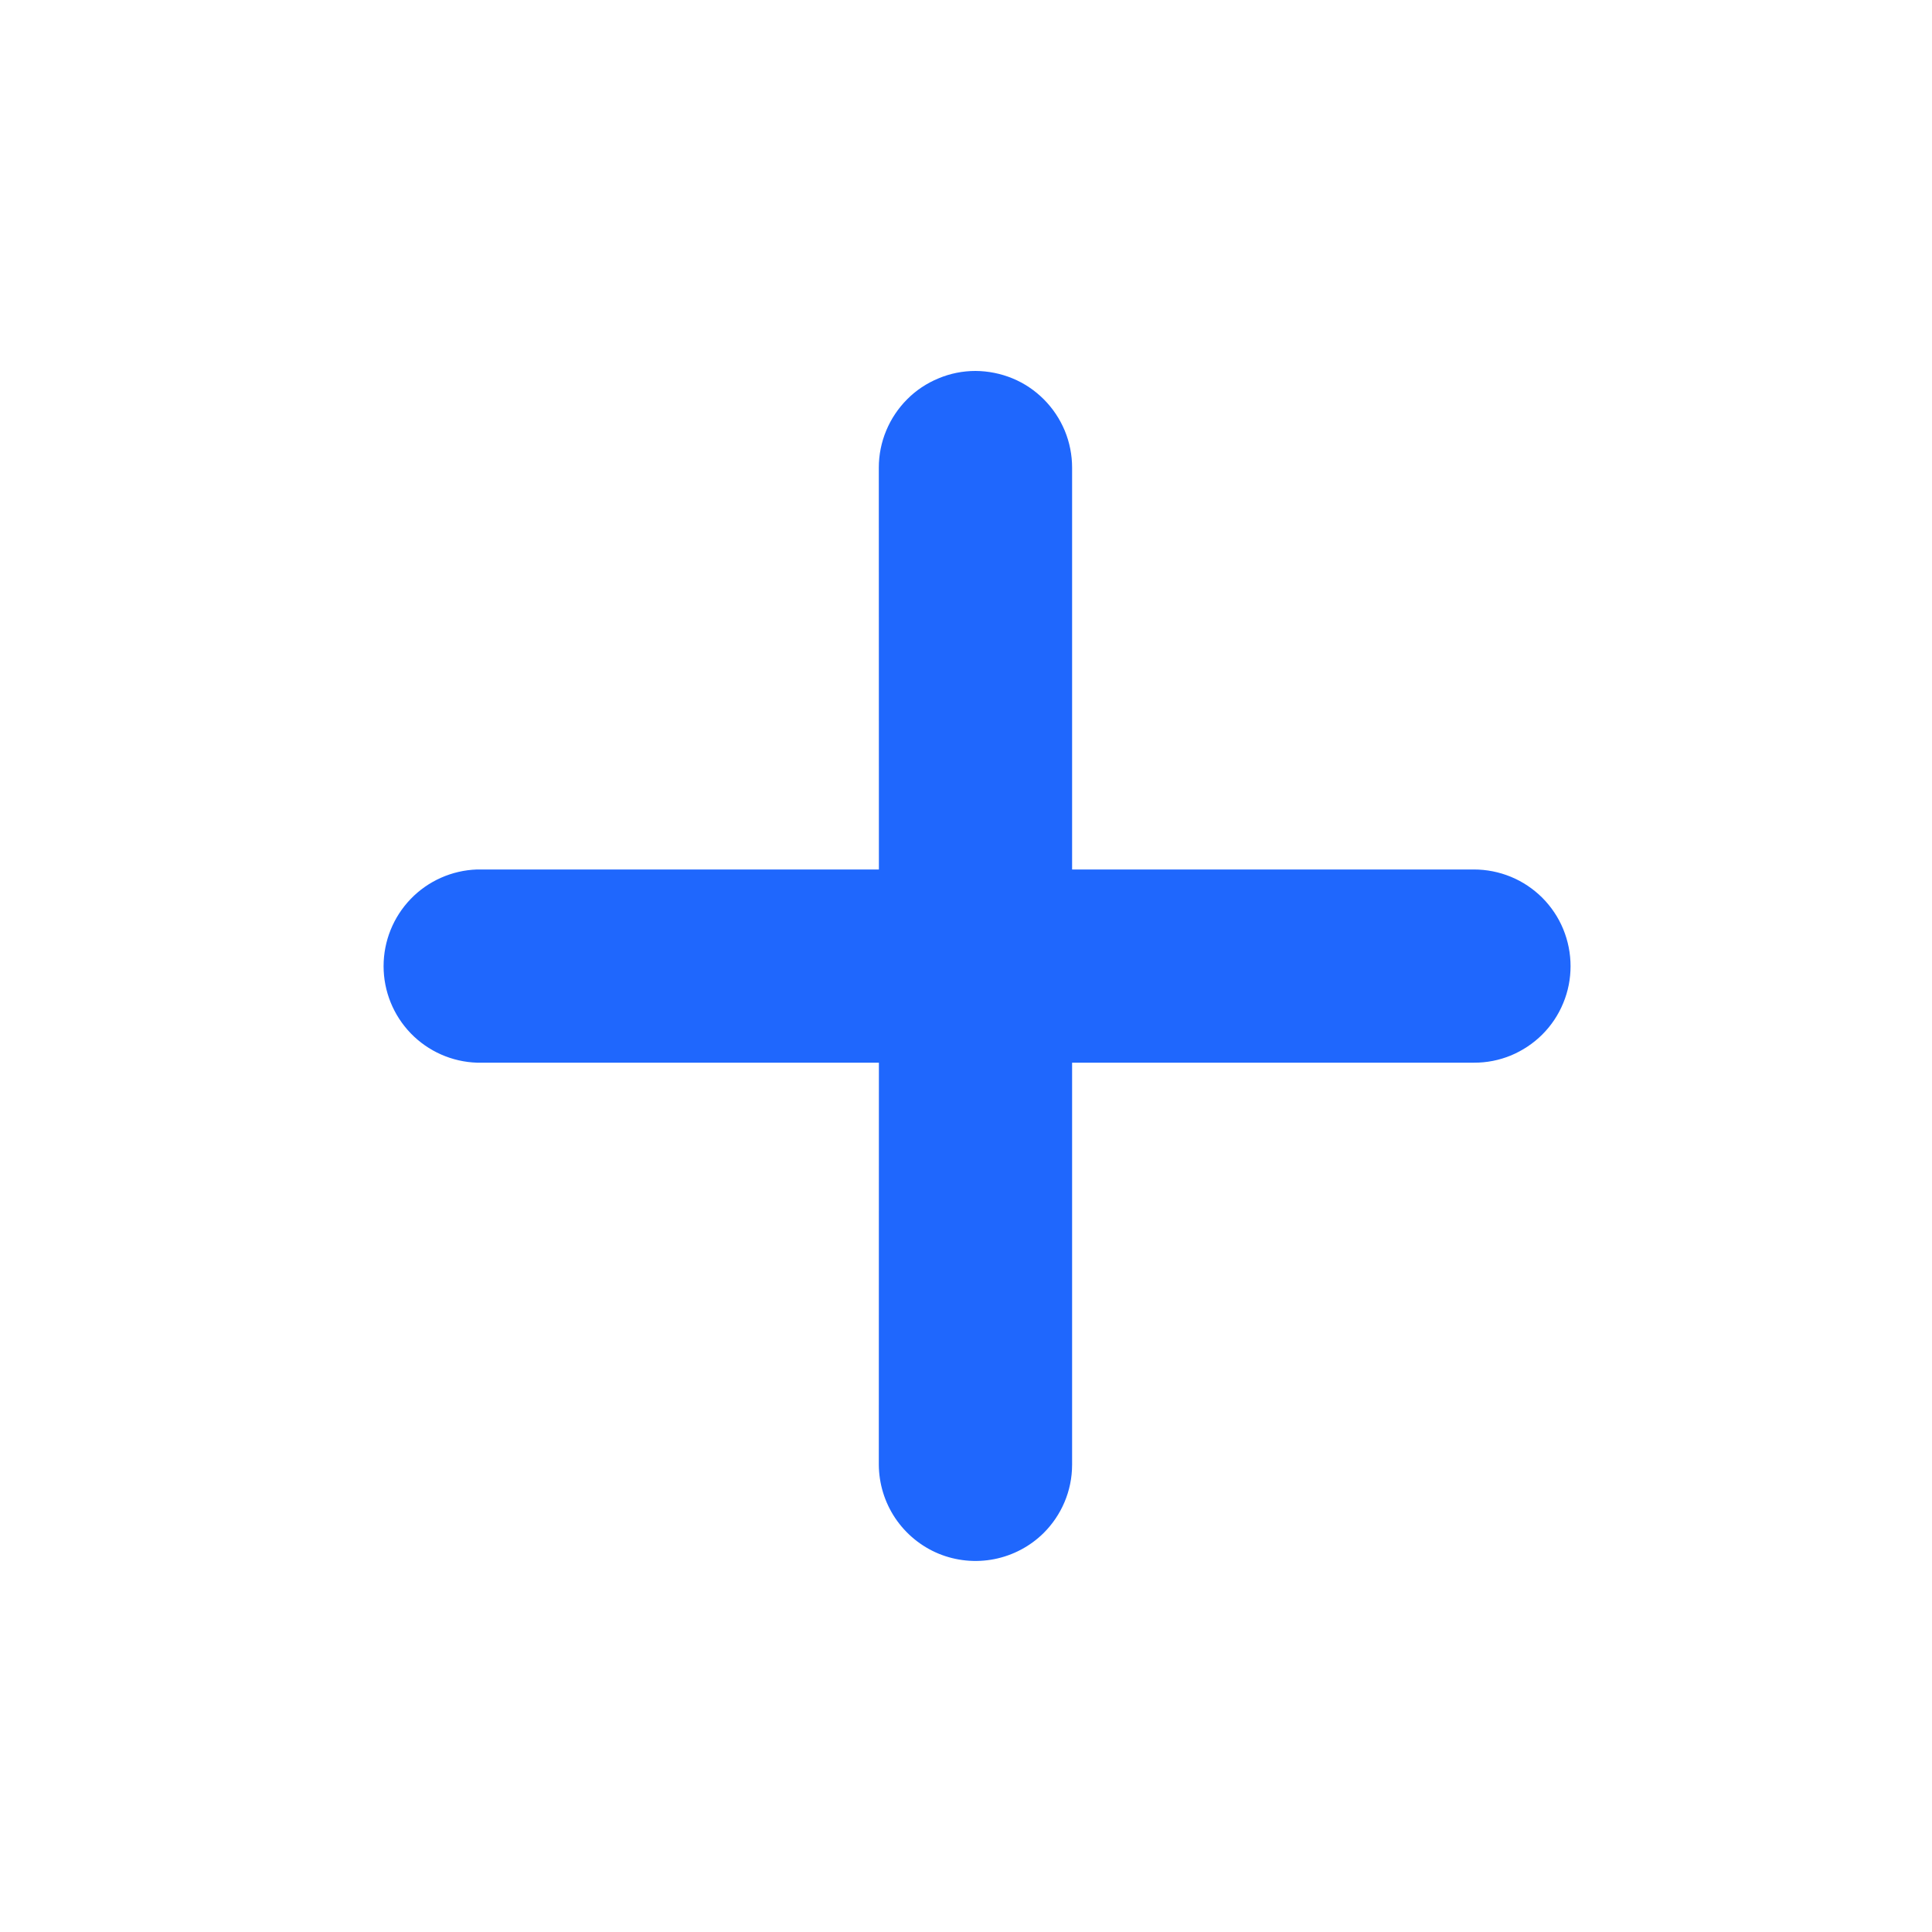 <svg width="24" height="24" viewBox="0 0 24 24" fill="none" xmlns="http://www.w3.org/2000/svg">
<path fill-rule="evenodd" clip-rule="evenodd" d="M13.318 10.801V5.809C13.318 5.652 13.287 5.495 13.227 5.35C13.166 5.204 13.078 5.072 12.966 4.96C12.855 4.849 12.723 4.76 12.577 4.7C12.431 4.64 12.275 4.609 12.118 4.608C11.96 4.608 11.804 4.639 11.659 4.7C11.513 4.76 11.38 4.848 11.269 4.96C11.158 5.071 11.069 5.204 11.009 5.349C10.948 5.495 10.917 5.651 10.917 5.808L10.918 10.801L5.925 10.801C5.613 10.812 5.318 10.943 5.102 11.167C4.886 11.391 4.765 11.69 4.765 12.002C4.765 12.313 4.886 12.612 5.102 12.836C5.319 13.06 5.614 13.191 5.925 13.201L10.918 13.201L10.917 18.193C10.918 18.43 10.989 18.662 11.121 18.859C11.253 19.055 11.44 19.209 11.659 19.3C11.878 19.39 12.119 19.414 12.352 19.368C12.584 19.322 12.798 19.209 12.966 19.042C13.183 18.825 13.318 18.525 13.318 18.194L13.318 13.201L18.31 13.201C18.468 13.202 18.624 13.171 18.77 13.111C18.915 13.05 19.048 12.962 19.159 12.851C19.271 12.739 19.359 12.607 19.419 12.461C19.48 12.315 19.51 12.159 19.51 12.002C19.51 11.844 19.479 11.688 19.419 11.542C19.359 11.396 19.27 11.264 19.159 11.152C19.047 11.041 18.915 10.952 18.769 10.892C18.623 10.832 18.467 10.801 18.309 10.801L13.318 10.801Z" fill="#1F67FD"/>
</svg>
